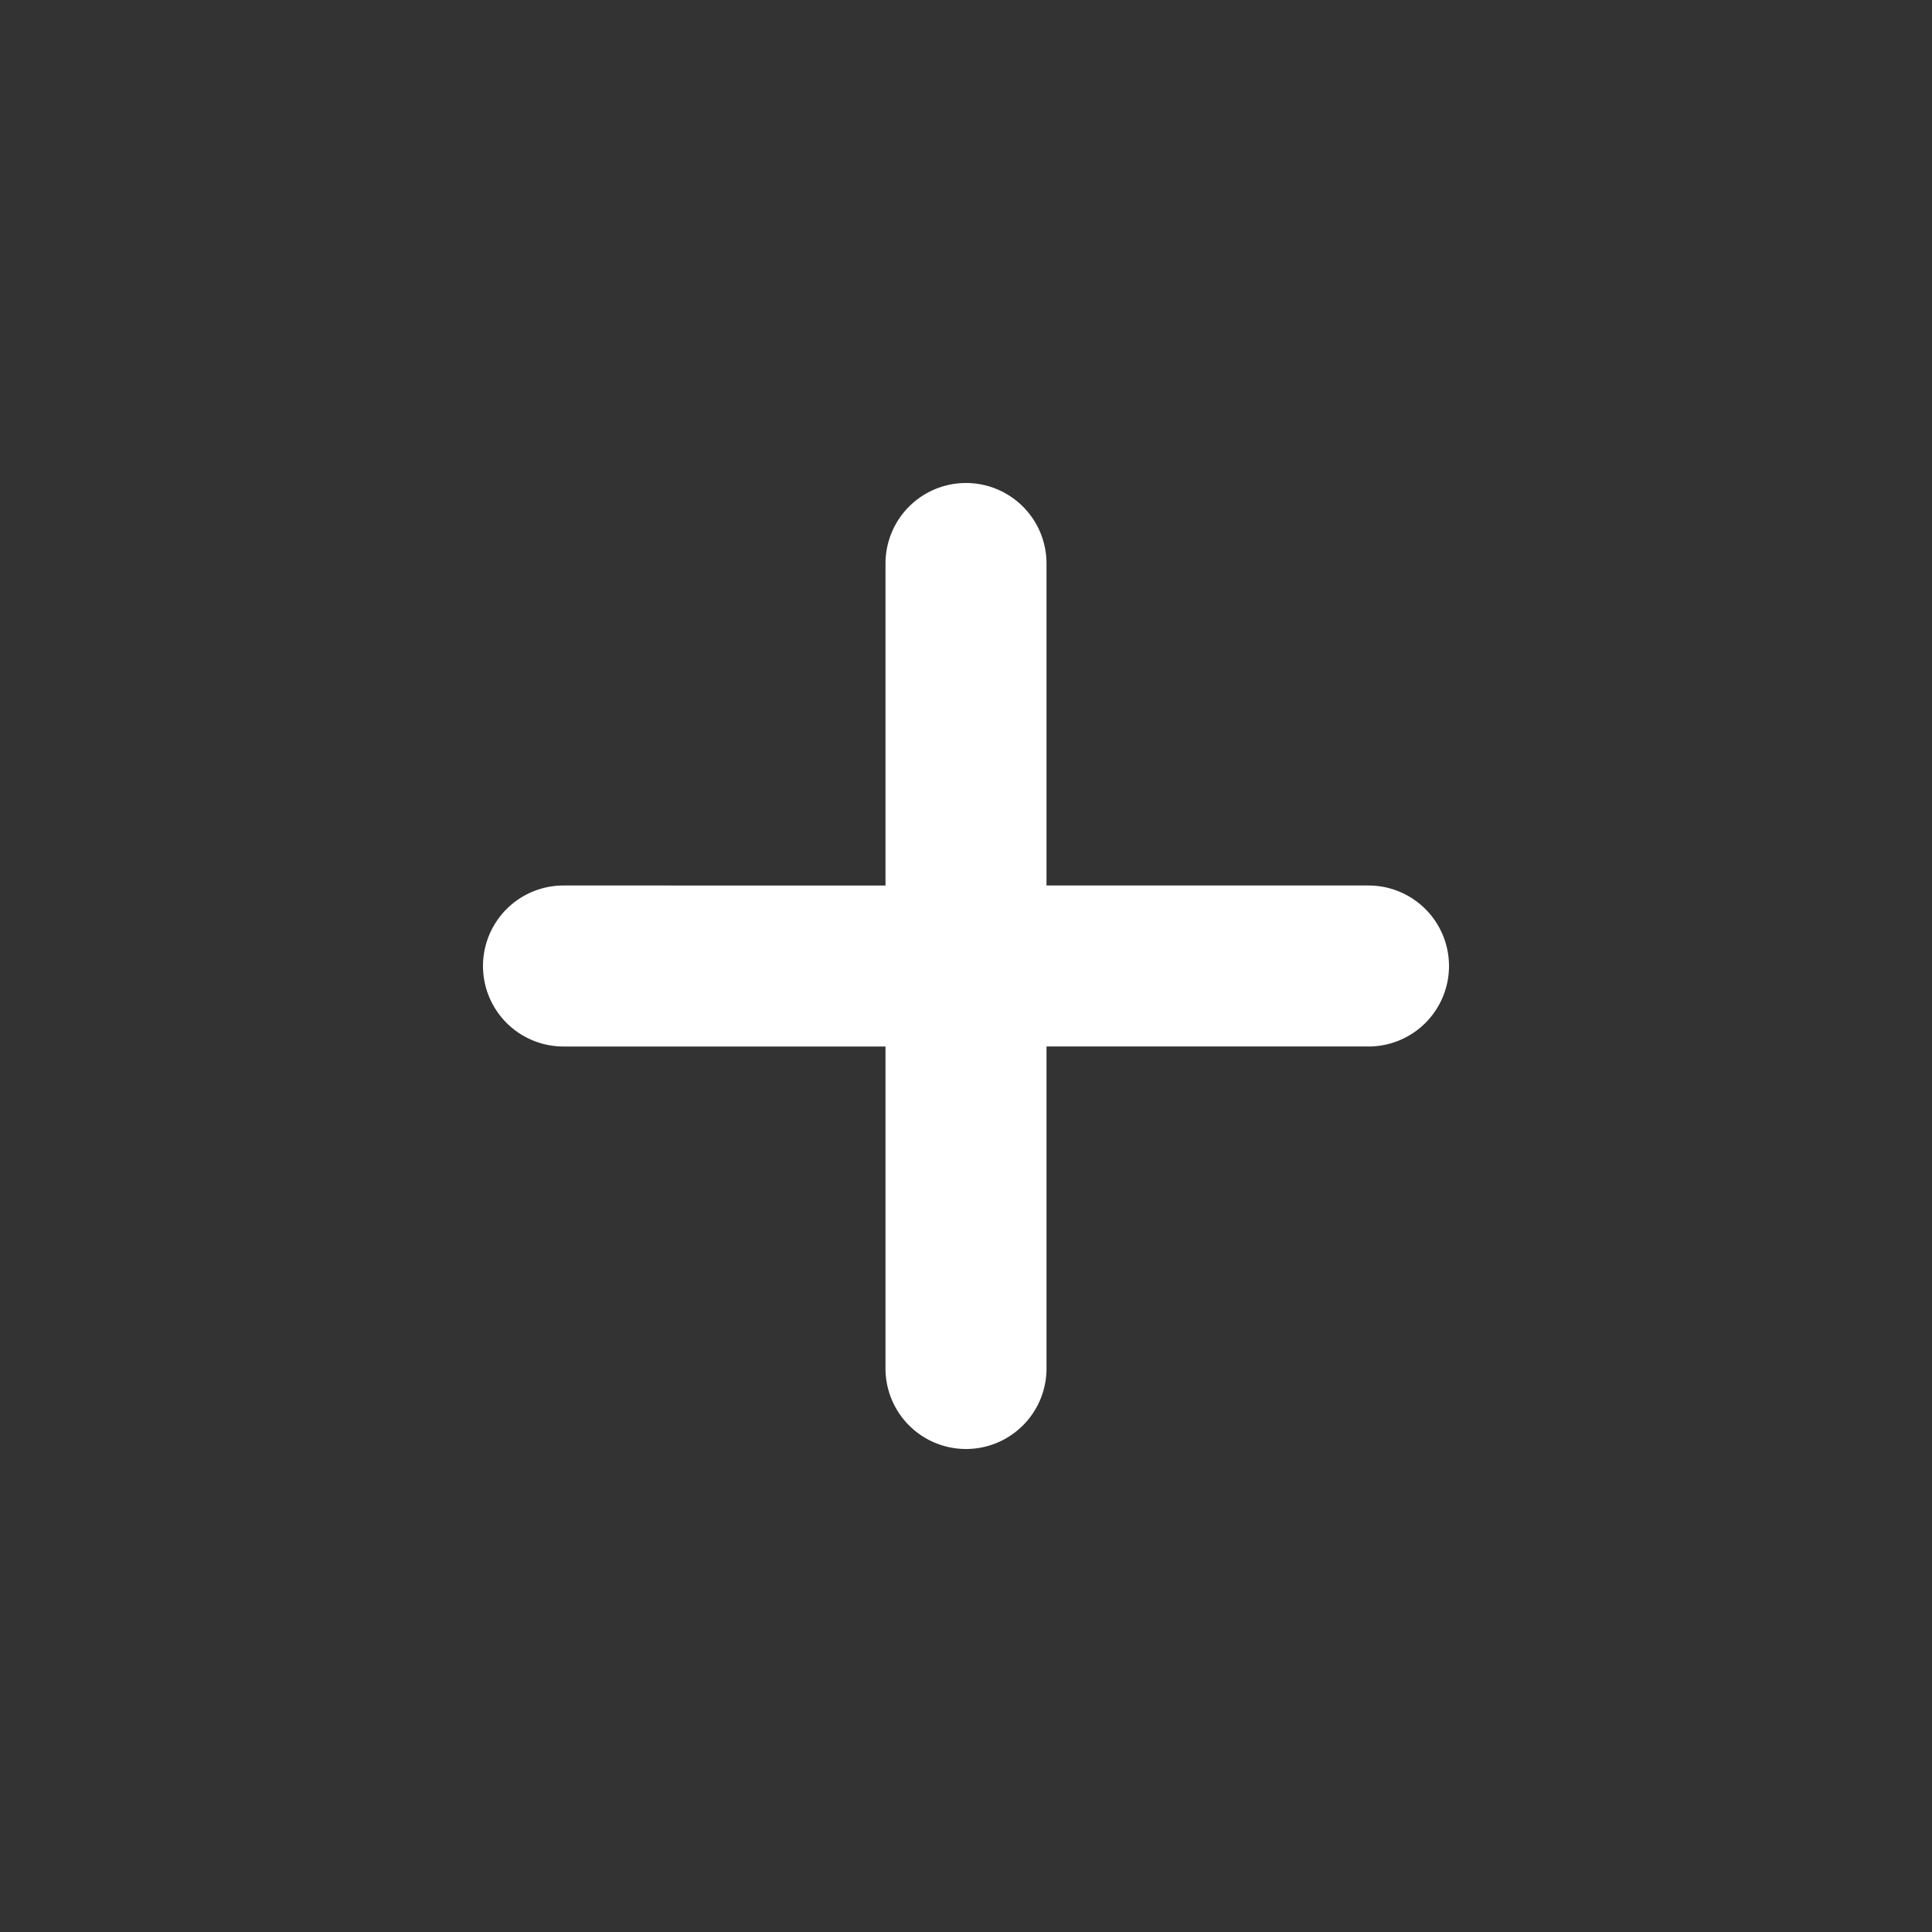 <svg class="add" width="1em" height="1em" viewBox="0 0 24 24" fill="#fff" xmlns="http://www.w3.org/2000/svg"><rect x="0" y="0" width="24" height="24" fill="#333333" stroke="none"/><path fill-rule="add_btn" clip-rule="evenodd" d="M12 6a1 1 0 0 0-1 1v4H7a1 1 0 1 0 0 2h4v4a1 1 0 1 0 2 0v-4h4a1 1 0 1 0 0-2h-4V7a1 1 0 0 0-1-1Z"></path></svg>